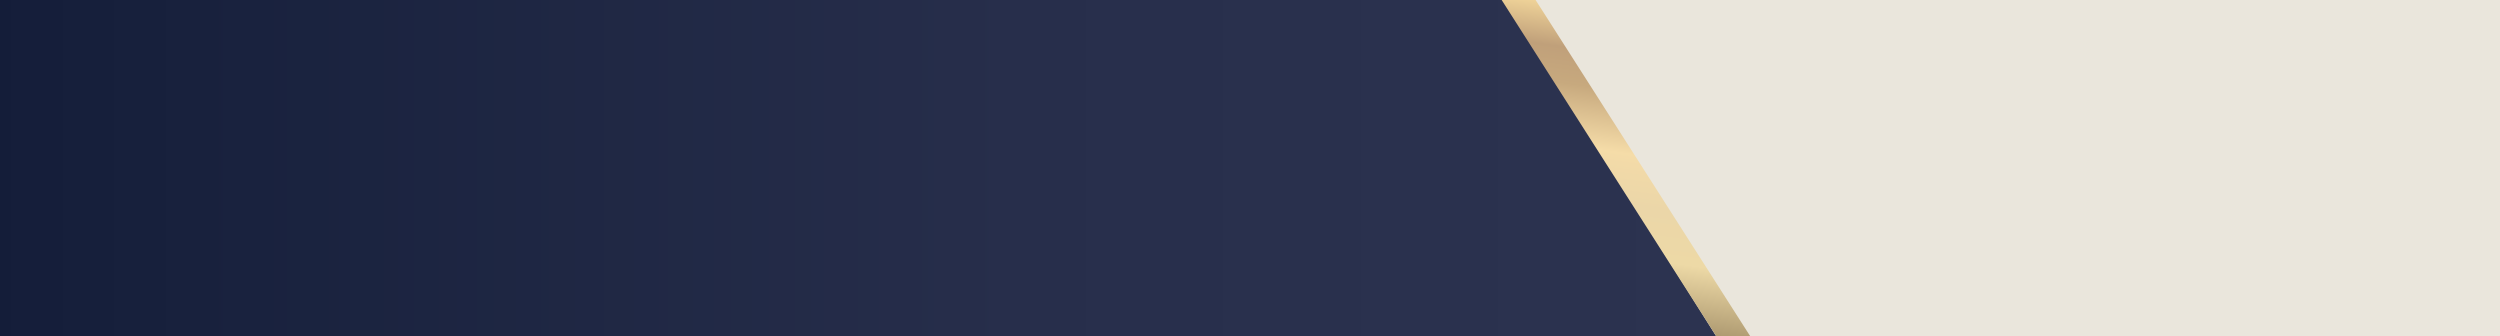 <?xml version="1.0" encoding="UTF-8"?><svg id="Layer_1" xmlns="http://www.w3.org/2000/svg" xmlns:xlink="http://www.w3.org/1999/xlink" viewBox="0 0 400.51 53.89"><defs><style>.cls-1{fill:none;}.cls-2{fill:url(#linear-gradient-2);}.cls-3{fill:url(#linear-gradient);}.cls-4{fill:#eae6dc;}.cls-5{clip-path:url(#clippath);}</style><clipPath id="clippath"><rect class="cls-1" width="400.51" height="53.89"/></clipPath><linearGradient id="linear-gradient" x1="-1326.96" y1="1013.48" x2="-1069.56" y2="1013.48" gradientTransform="translate(1417.51 495.46) scale(1.07 -.48)" gradientUnits="userSpaceOnUse"><stop offset="0" stop-color="#141d39"/><stop offset=".12" stop-color="#18213d"/><stop offset=".6" stop-color="#272e4b"/><stop offset="1" stop-color="#2c3350"/></linearGradient><linearGradient id="linear-gradient-2" x1="346.89" y1="286.74" x2="404.89" y2="228.73" gradientTransform="translate(-206.29 30.33) rotate(-37.13)" gradientUnits="userSpaceOnUse"><stop offset="0" stop-color="#ae9a71"/><stop offset=".13" stop-color="#edd9a6"/><stop offset=".23" stop-color="#ebd6a8"/><stop offset=".31" stop-color="#f2daa8"/><stop offset=".33" stop-color="#f5dca8"/><stop offset=".45" stop-color="#c7a97e"/><stop offset=".52" stop-color="#c0a07a"/><stop offset=".61" stop-color="#f3d79b"/><stop offset=".68" stop-color="#f3d9a4"/><stop offset=".68" stop-color="#f3d9a4"/><stop offset=".74" stop-color="#f4e4ae"/><stop offset=".78" stop-color="#e3cf9d"/><stop offset=".86" stop-color="#c4a97d"/><stop offset=".9" stop-color="#b99b71"/><stop offset="1" stop-color="#c9b68f"/></linearGradient></defs><g class="cls-5"><polygon class="cls-4" points="400.51 53.89 275.96 53.89 217.53 -36.11 400.51 -36.11 400.51 53.89"/><polygon class="cls-3" points="218.47 -36.11 0 -36.11 0 53.89 274.96 53.89 218.47 -36.11"/><polygon class="cls-2" points="280.41 53.89 274.96 53.89 217.53 -36.11 222.96 -36.11 280.41 53.89"/></g></svg>